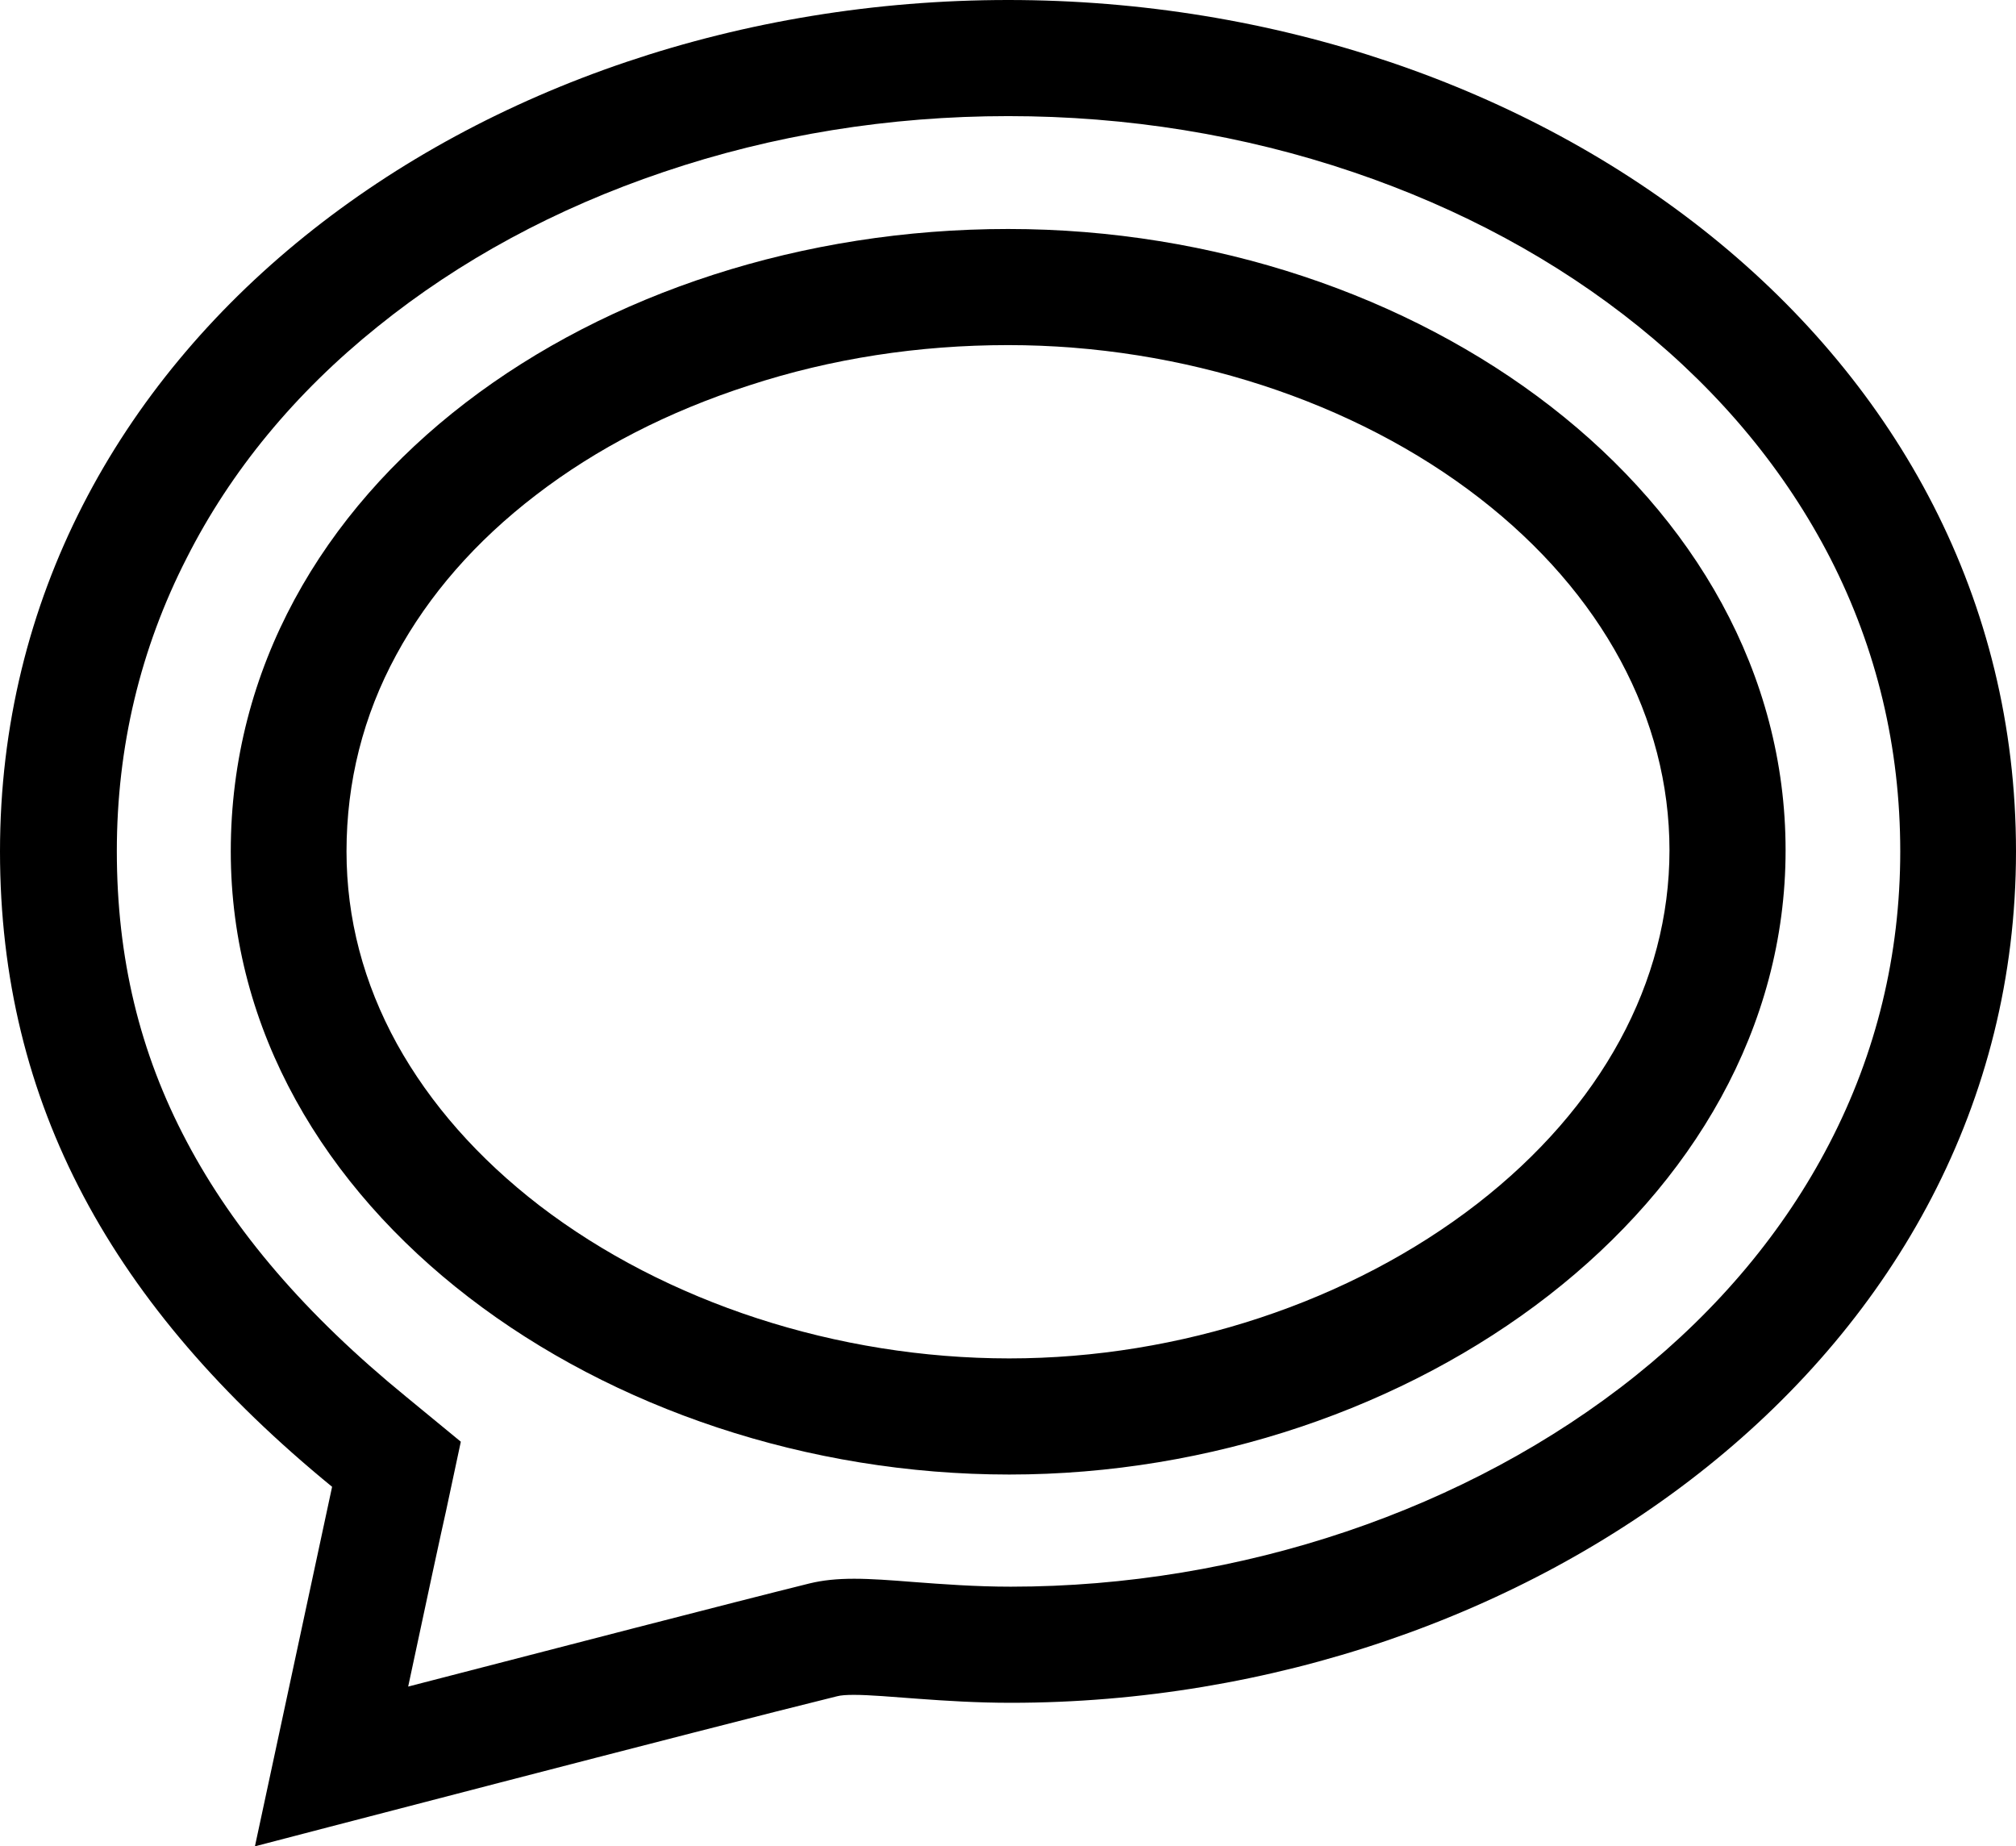 <?xml version="1.0" encoding="utf-8"?>
<!-- Generator: Adobe Illustrator 21.1.0, SVG Export Plug-In . SVG Version: 6.00 Build 0)  -->
<svg version="1.1" id="Layer_1" xmlns="http://www.w3.org/2000/svg" xmlns:xlink="http://www.w3.org/1999/xlink" x="0px" y="0px"
	 viewBox="0 0 559.1 512" style="enable-background:new 0 0 559.1 512;" xml:space="preserve">
<g id="_x33_2">
	<path d="M279.6,32.2c33,0,65.2,5.2,95.6,15.5c29.8,10.1,56.5,24.5,79.3,42.9c22.9,18.5,40.7,40.1,53.1,64.2
		c12.9,25.2,19.4,52.5,19.4,81.3c0,28.6-6.6,55.9-19.7,81.1c-12.5,24.1-30.6,45.8-53.7,64.3C407.1,418.7,344,440,280.3,440
		c-9.8,0-19-0.7-27-1.3c-6.3-0.5-11.7-0.9-16.4-0.9c-4.8,0-8.7,0.4-12.4,1.3c-20.6,5.1-71.9,18.4-111.3,28.6
		c4.7-22.1,9.4-43.9,10.5-48.7l4.1-19.2l-15.2-12.5c-27.8-22.7-47.7-45.9-60.8-70.7c-13.1-24.7-19.4-51-19.4-80.6
		c0-28.8,6.5-56.1,19.4-81.3C64,130.6,81.8,109,104.7,90.6c22.8-18.4,49.4-32.8,79.3-42.9C214.4,37.4,246.6,32.2,279.6,32.2
		 M279.6,0C132,0,0,96.1,0,236.1c0,70,31.1,126.3,92.1,176.2C89.9,422.5,70.7,512,70.7,512s126.4-33,161.4-41.6
		c1.1-0.3,2.7-0.4,4.7-0.4c8.7,0,24.9,2.2,43.5,2.2c143.7,0,278.8-96.1,278.8-236.1S427.1,0,279.6,0L279.6,0z"/>
	<path d="M279.6,95.7c48.3,0,96,15.5,130.8,42.5c33.9,26.3,52.6,61,52.6,97.6c0,36.5-18.9,71.3-53.3,98
		c-35.1,27.2-82.4,42.9-129.8,42.9c-47.7,0-95.2-15.5-130.3-42.4c-17-13.1-30.3-28.2-39.5-44.8c-9.3-16.9-14-34.8-14-53.4
		c0-19.2,4.6-37.6,13.8-54.5c9-16.6,22-31.5,38.7-44.3c16.9-13,36.8-23.2,59.1-30.4C230.6,99.4,254.8,95.7,279.6,95.7 M279.6,63.5
		C165.7,63.5,64,134.5,64,236.1c0,99.4,104.1,172.8,215.9,172.8s215.3-74.7,215.3-173.1S393.5,63.5,279.6,63.5L279.6,63.5z"/>
</g>
</svg>
